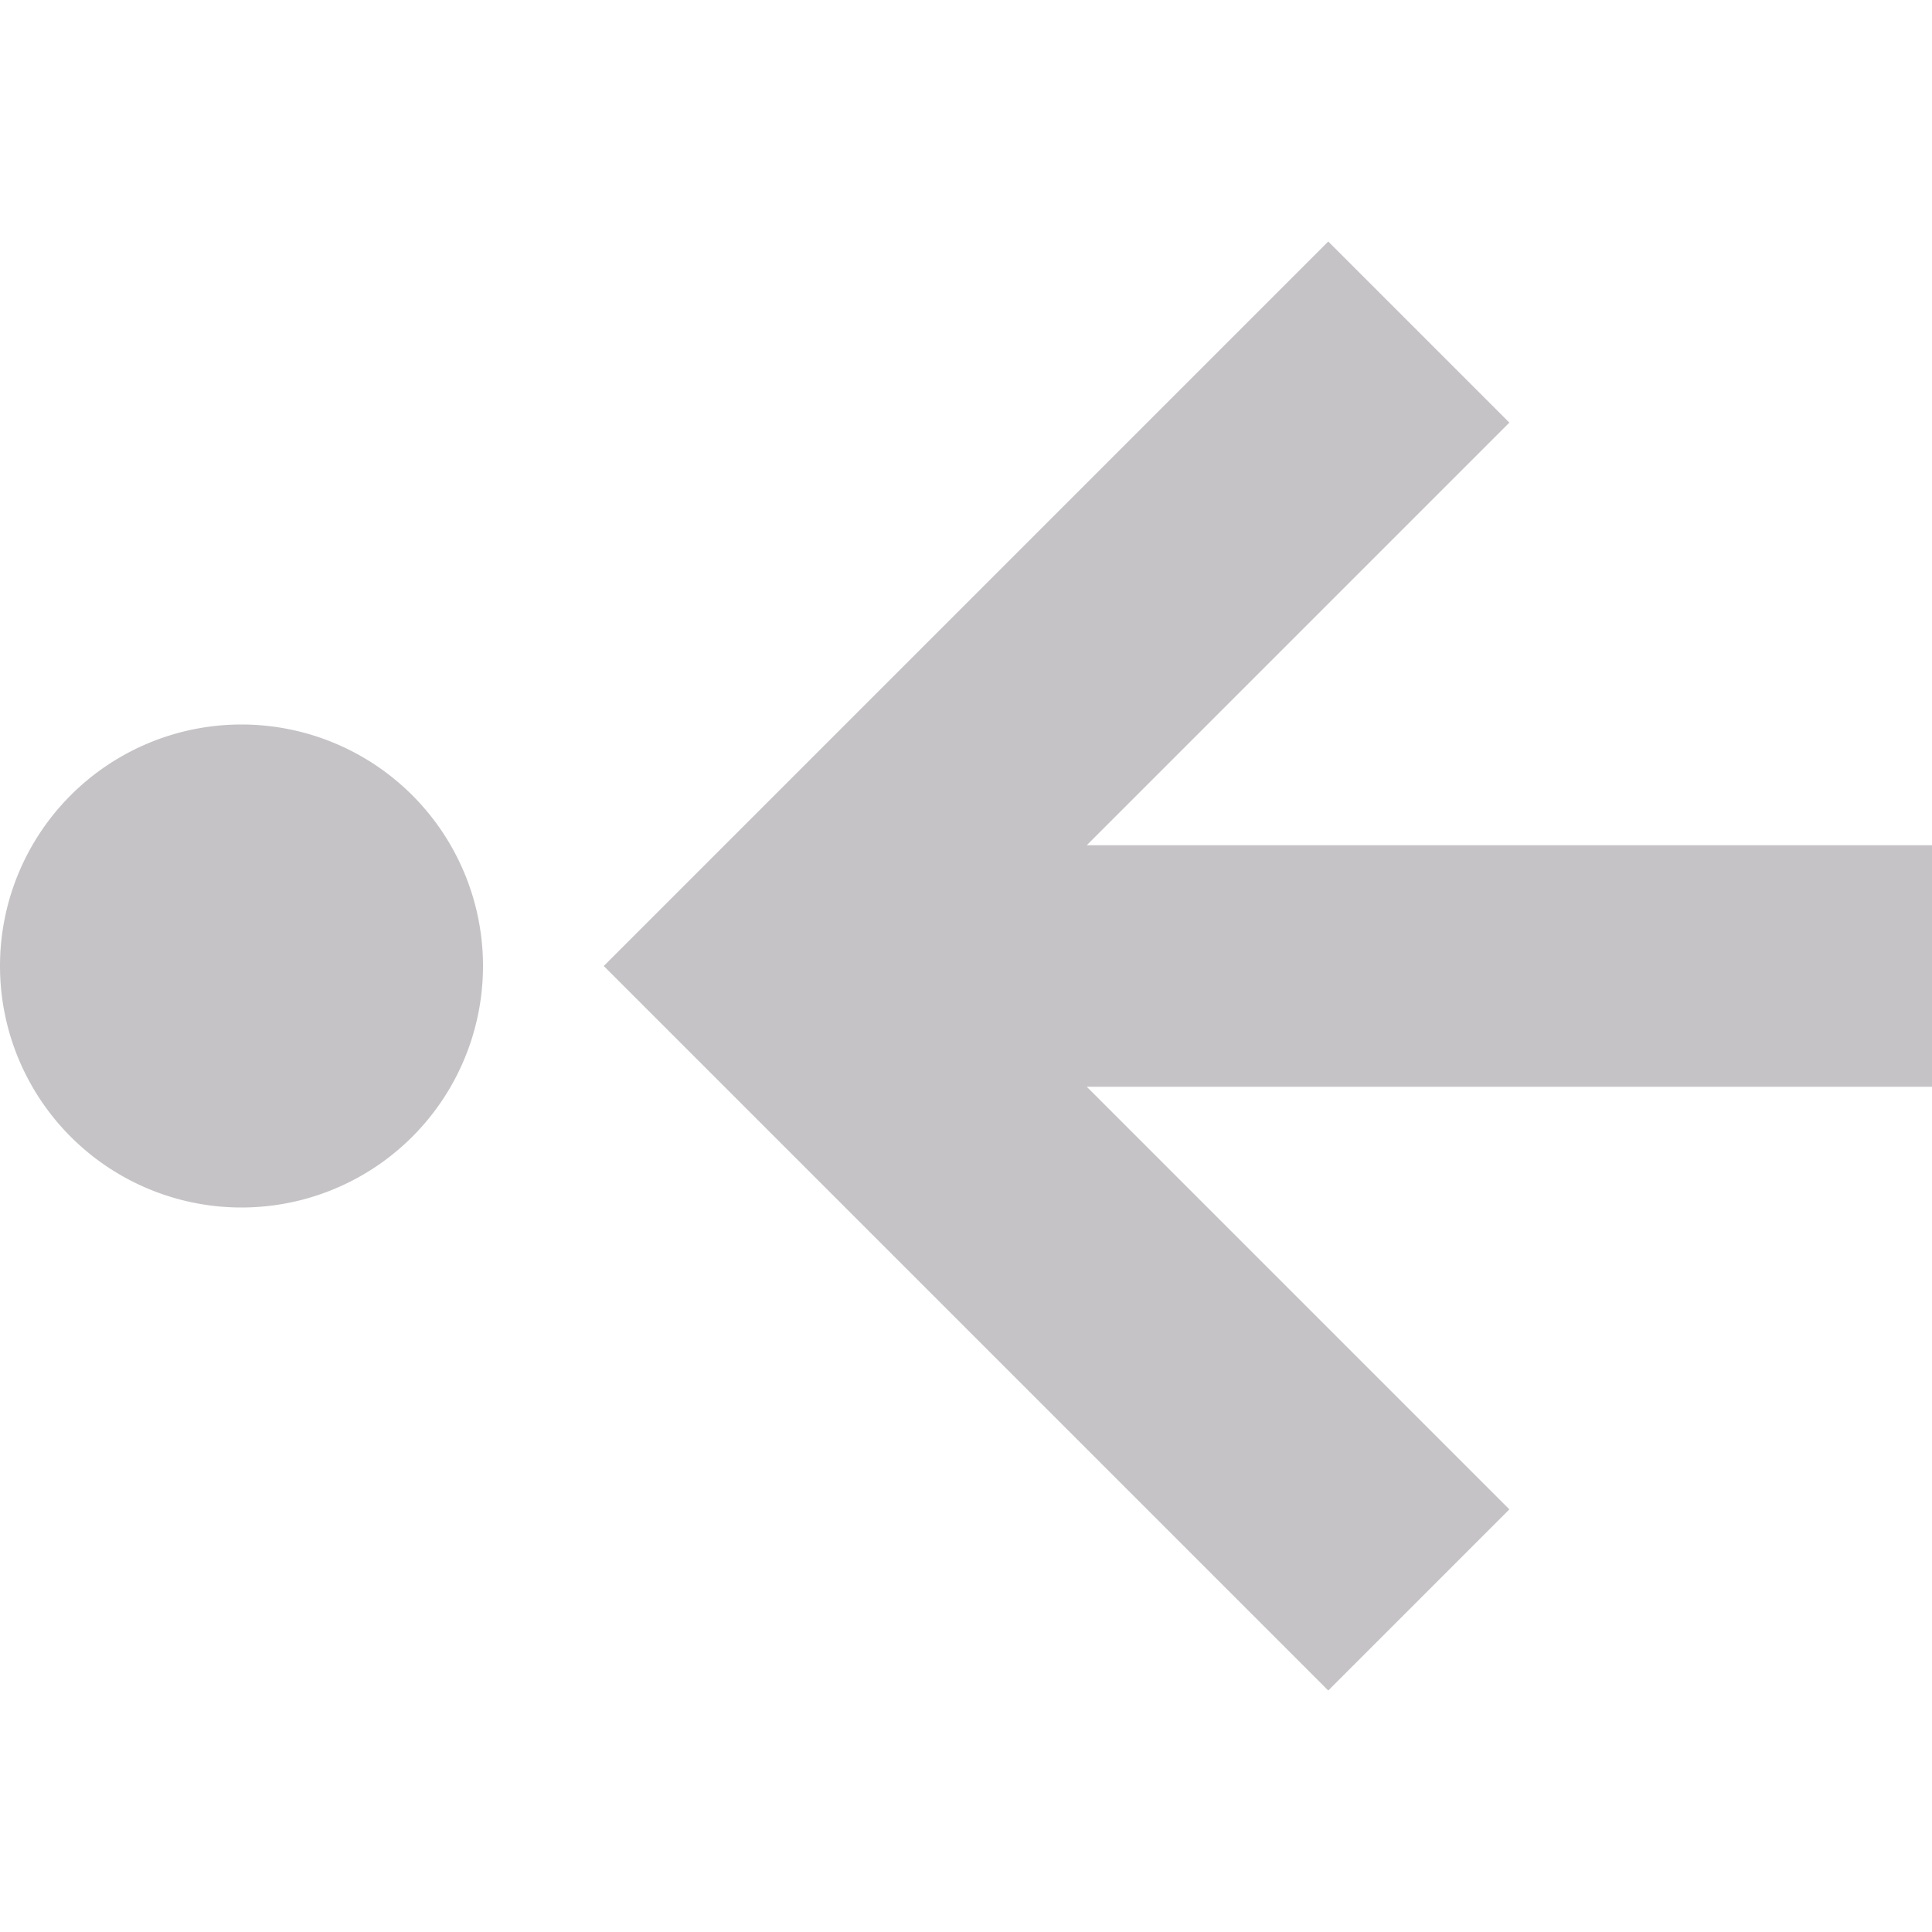 <svg xmlns="http://www.w3.org/2000/svg" width="16" height="16" version="1.1">
 <path style="fill:#c5c3c6" d="M 4,8 A 2,2 0 0 1 2,10 2,2 0 0 1 0,8 2,2 0 0 1 2,6 2,2 0 0 1 4,8 Z"/>
 <path style="fill:#c5c3c6" d="M 16,7 H 9 L 12.5,3.5 11,2 5,8 11,14 12.5,12.5 9,9 H 16 Z"/>
</svg>
